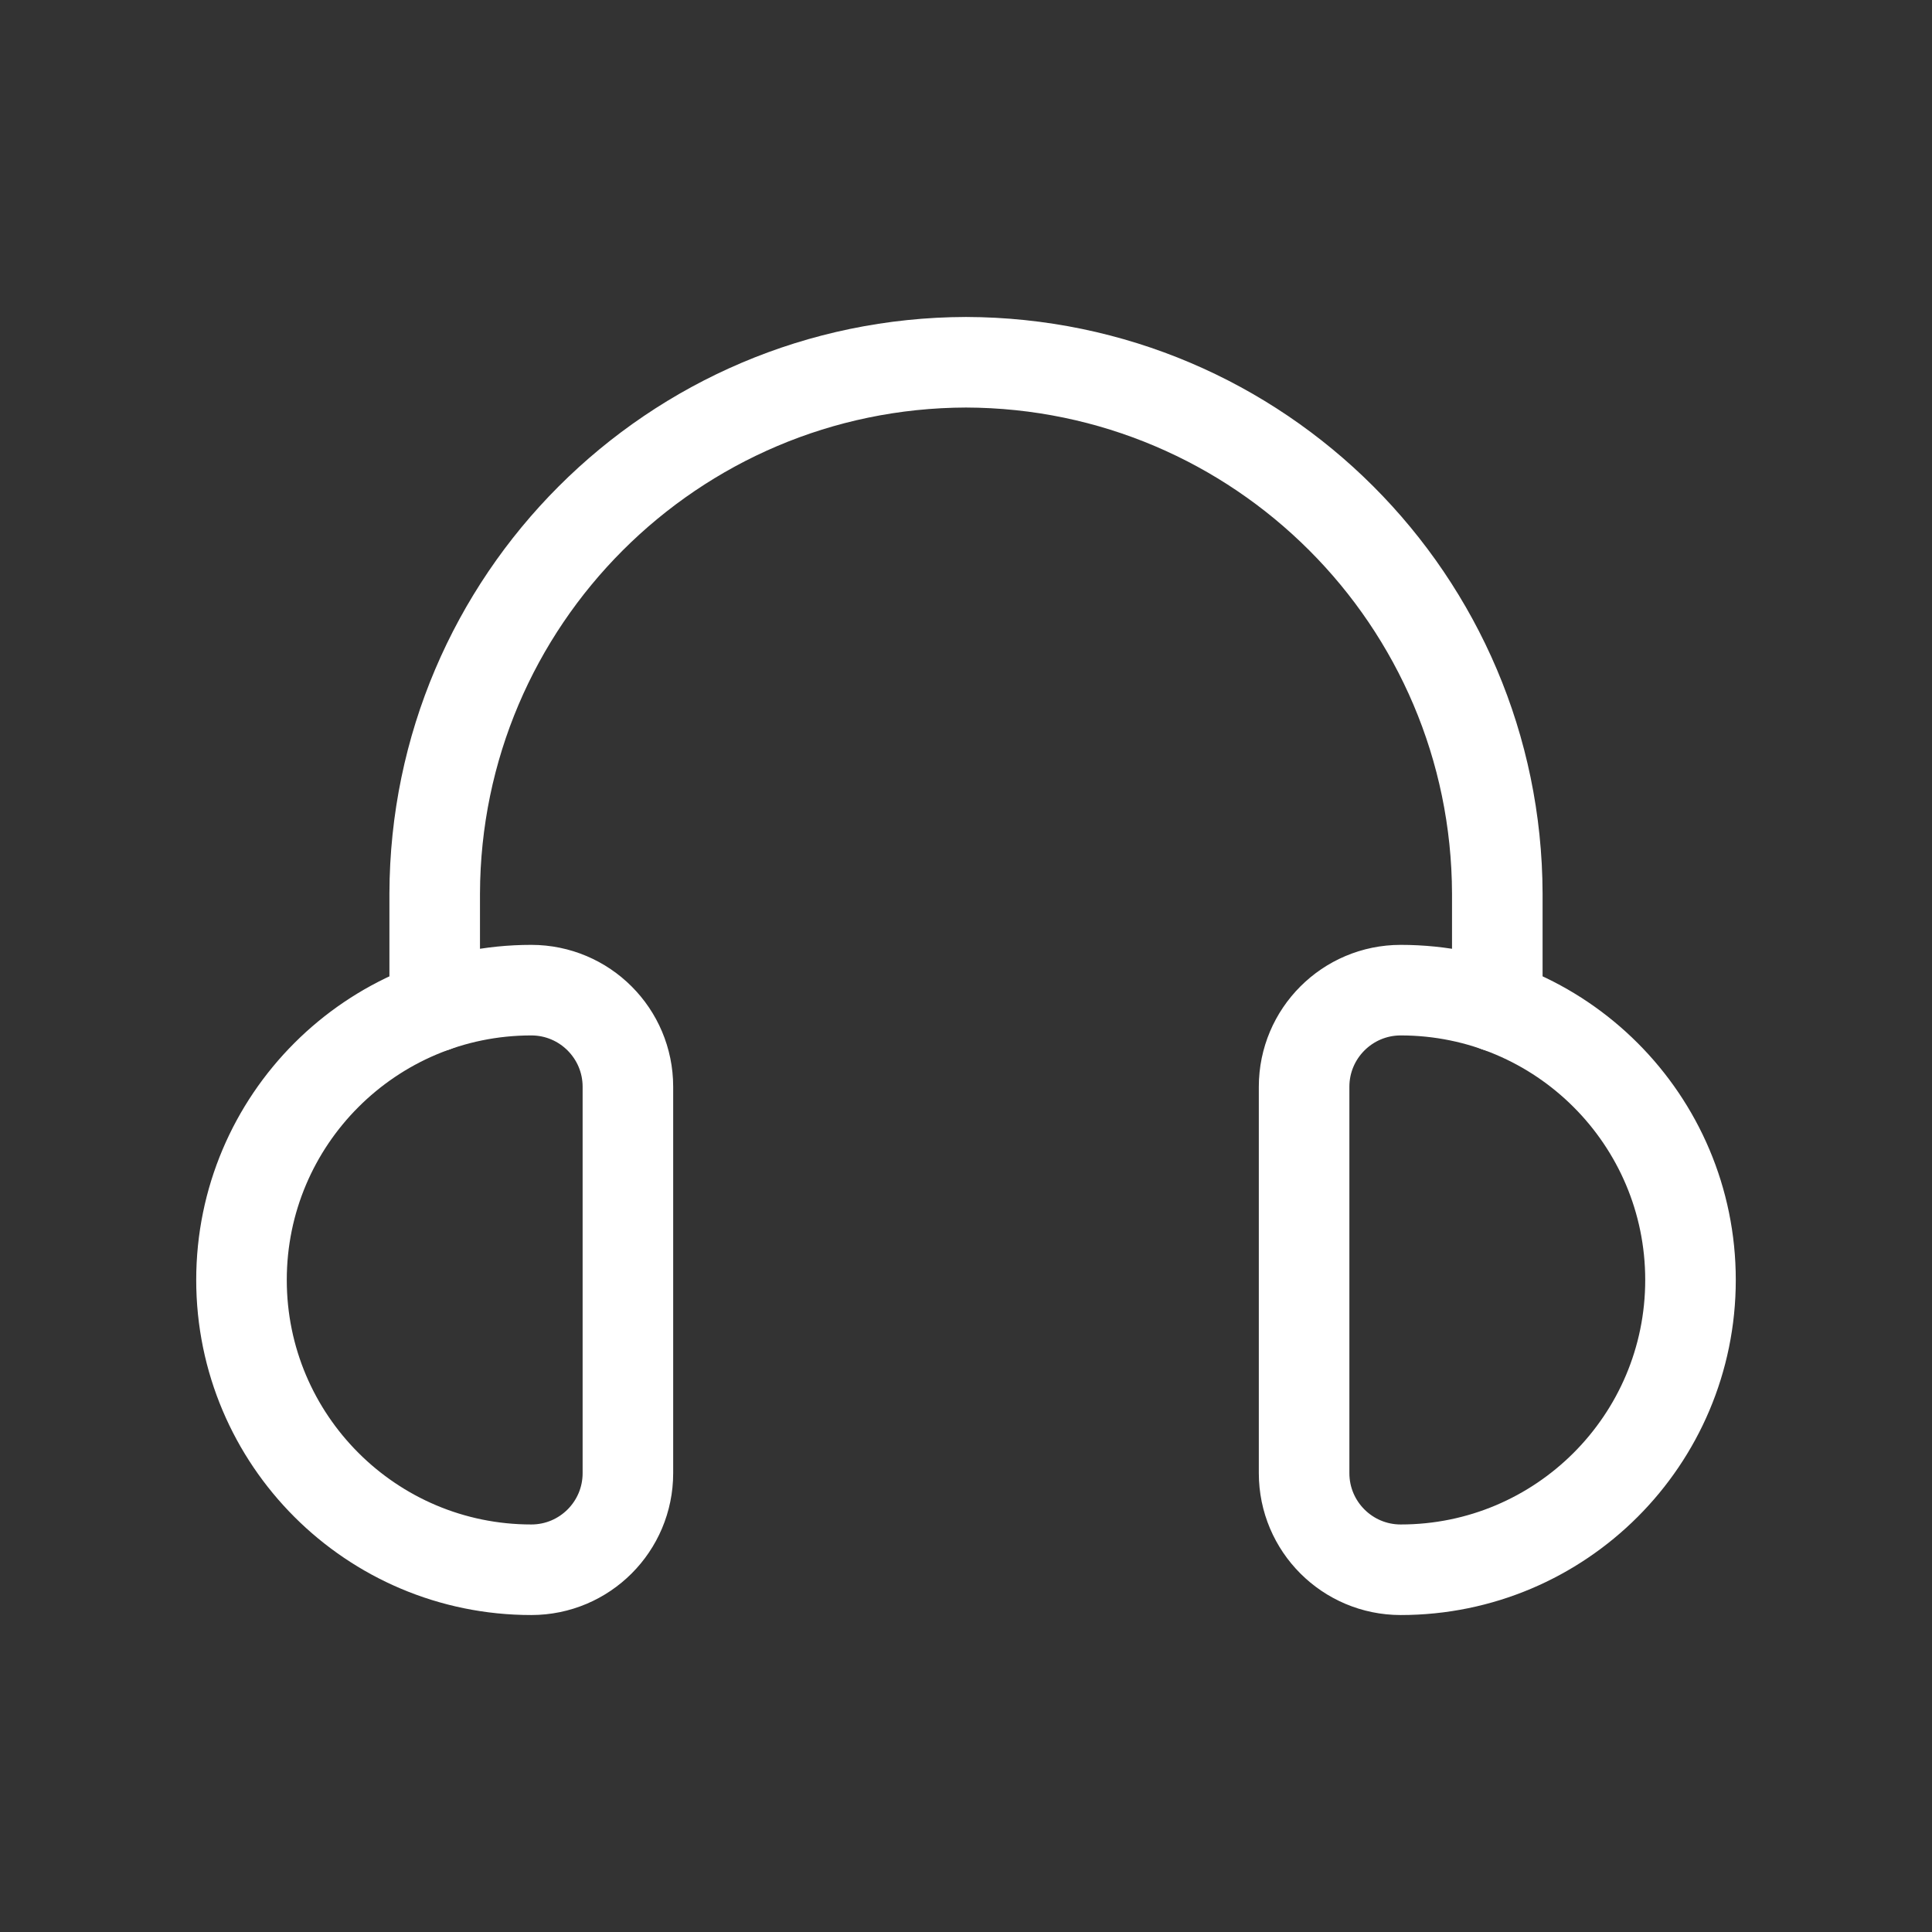 <svg xmlns="http://www.w3.org/2000/svg" width="32" height="32" viewBox="0 0 32 32">
    <rect x="0" y="0" width="32" height="32" fill="#333333" stroke="none"/>
    <g fill="none" fill-rule="evenodd">
        <g>
            <g>
                <g>
                    <g>
                        <path d="M0 0H32V32H0z" transform="translate(-514 -668) translate(434) translate(80 188) translate(0 480)"/>
                        <g stroke="#FFF" stroke-linecap="round" stroke-linejoin="round" stroke-width="1.5">
                            <path d="M19.333 20.533h0c2.651 0 4.8-2.149 4.8-4.8h0c0-2.65-2.149-4.8-4.8-4.8h0c-.883 0-1.6.717-1.6 1.6h0v6.4c0 .884.717 1.6 1.6 1.6zM4.933 20.533h0c-2.65 0-4.8-2.149-4.8-4.8h0c0-2.65 2.15-4.8 4.8-4.8h0c.884 0 1.6.717 1.6 1.6h0v6.4c0 .884-.716 1.6-1.6 1.6z" transform="translate(-514 -668) translate(434) translate(80 188) translate(0 480) translate(3.867 5.467)"/>
                            <path d="M3.333 11.206V9.333c.014-4.854 3.946-8.786 8.8-8.8h0c4.855.014 8.786 3.946 8.8 8.8v1.873" transform="translate(-514 -668) translate(434) translate(80 188) translate(0 480) translate(3.867 5.467)"/>
                        </g>
                    </g>
                </g>
            </g>
        </g>
    </g>
</svg>
